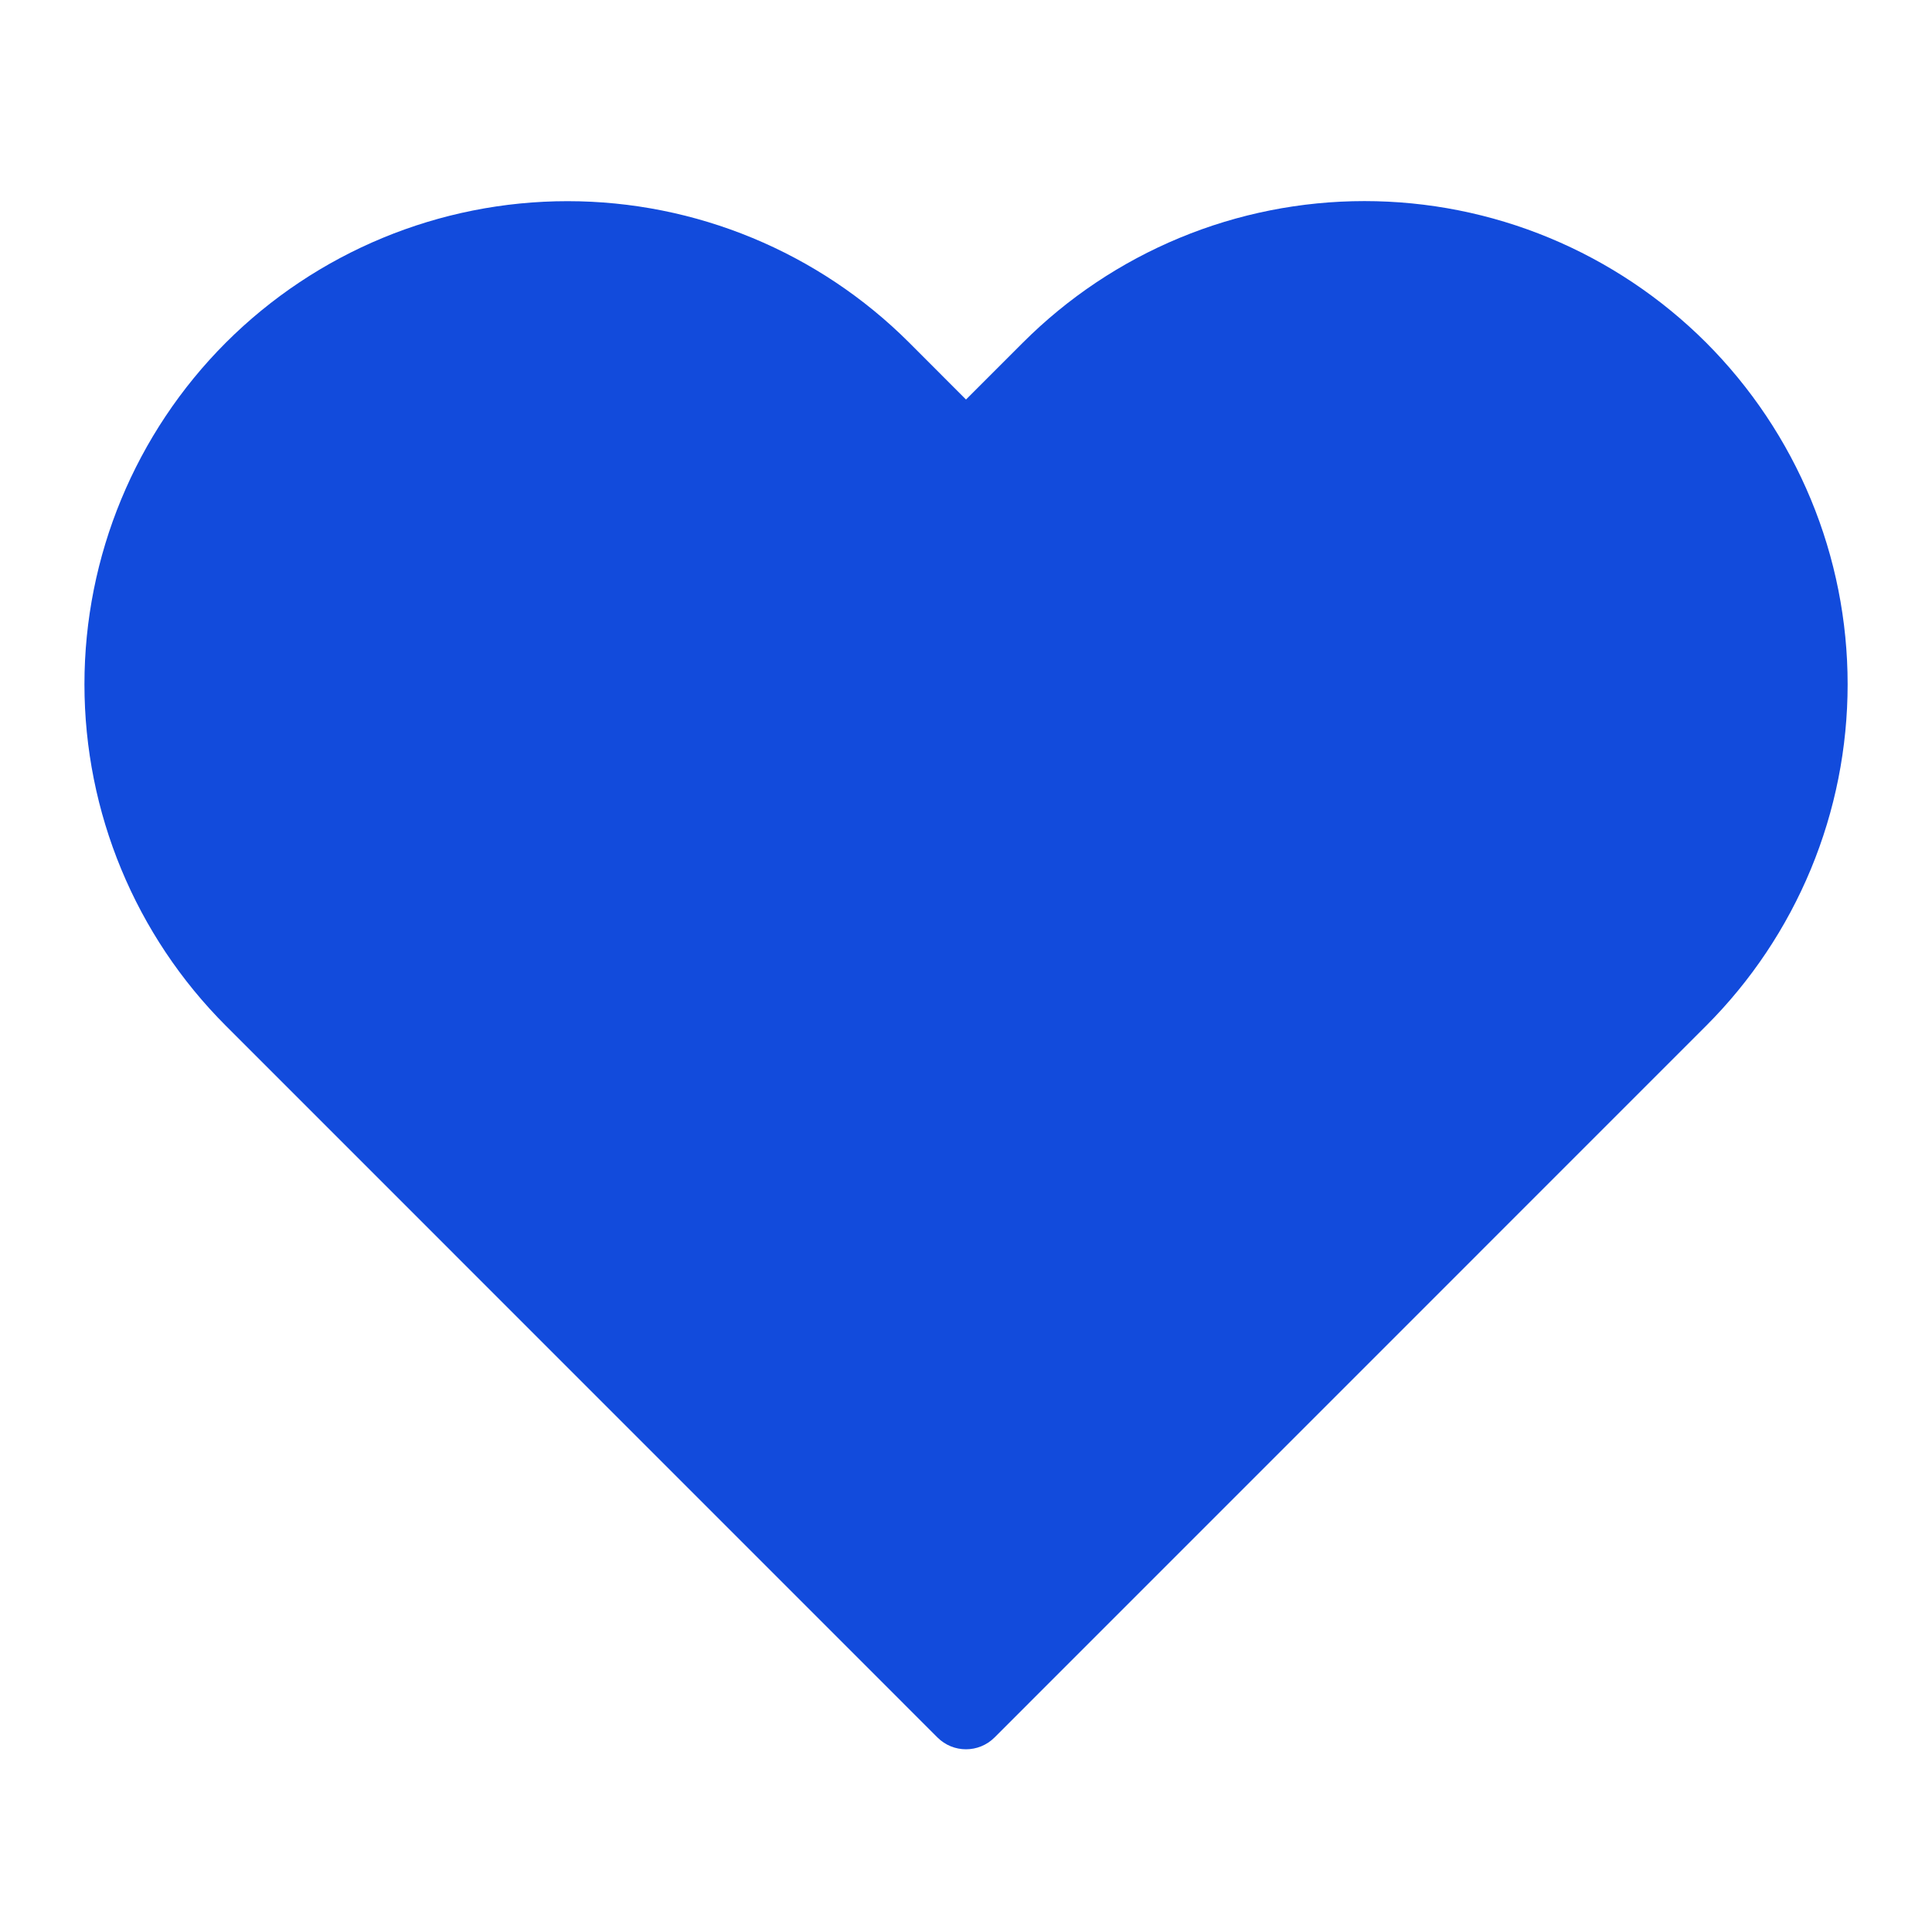 <svg width="24" height="24" viewBox="0 0 24 24" fill="none" xmlns="http://www.w3.org/2000/svg">
<path fill-rule="evenodd" clip-rule="evenodd" d="M16.95 2.498C16.162 2.498 15.381 2.653 14.653 2.955C13.925 3.257 13.264 3.699 12.706 4.257L12 4.963L11.294 4.256C10.168 3.131 8.642 2.499 7.05 2.499C5.458 2.499 3.932 3.131 2.806 4.256C1.681 5.382 1.049 6.908 1.049 8.5C1.049 10.092 1.681 11.618 2.806 12.743L11.646 21.584C11.842 21.779 12.158 21.779 12.354 21.584L21.194 12.743C21.751 12.186 22.193 11.525 22.495 10.797C22.797 10.069 22.952 9.288 22.952 8.5C22.952 7.712 22.797 6.931 22.495 6.203C22.193 5.475 21.751 4.814 21.194 4.256C20.636 3.699 19.975 3.257 19.247 2.955C18.519 2.653 17.738 2.498 16.95 2.498Z" fill="#124BDC"/>
</svg>
